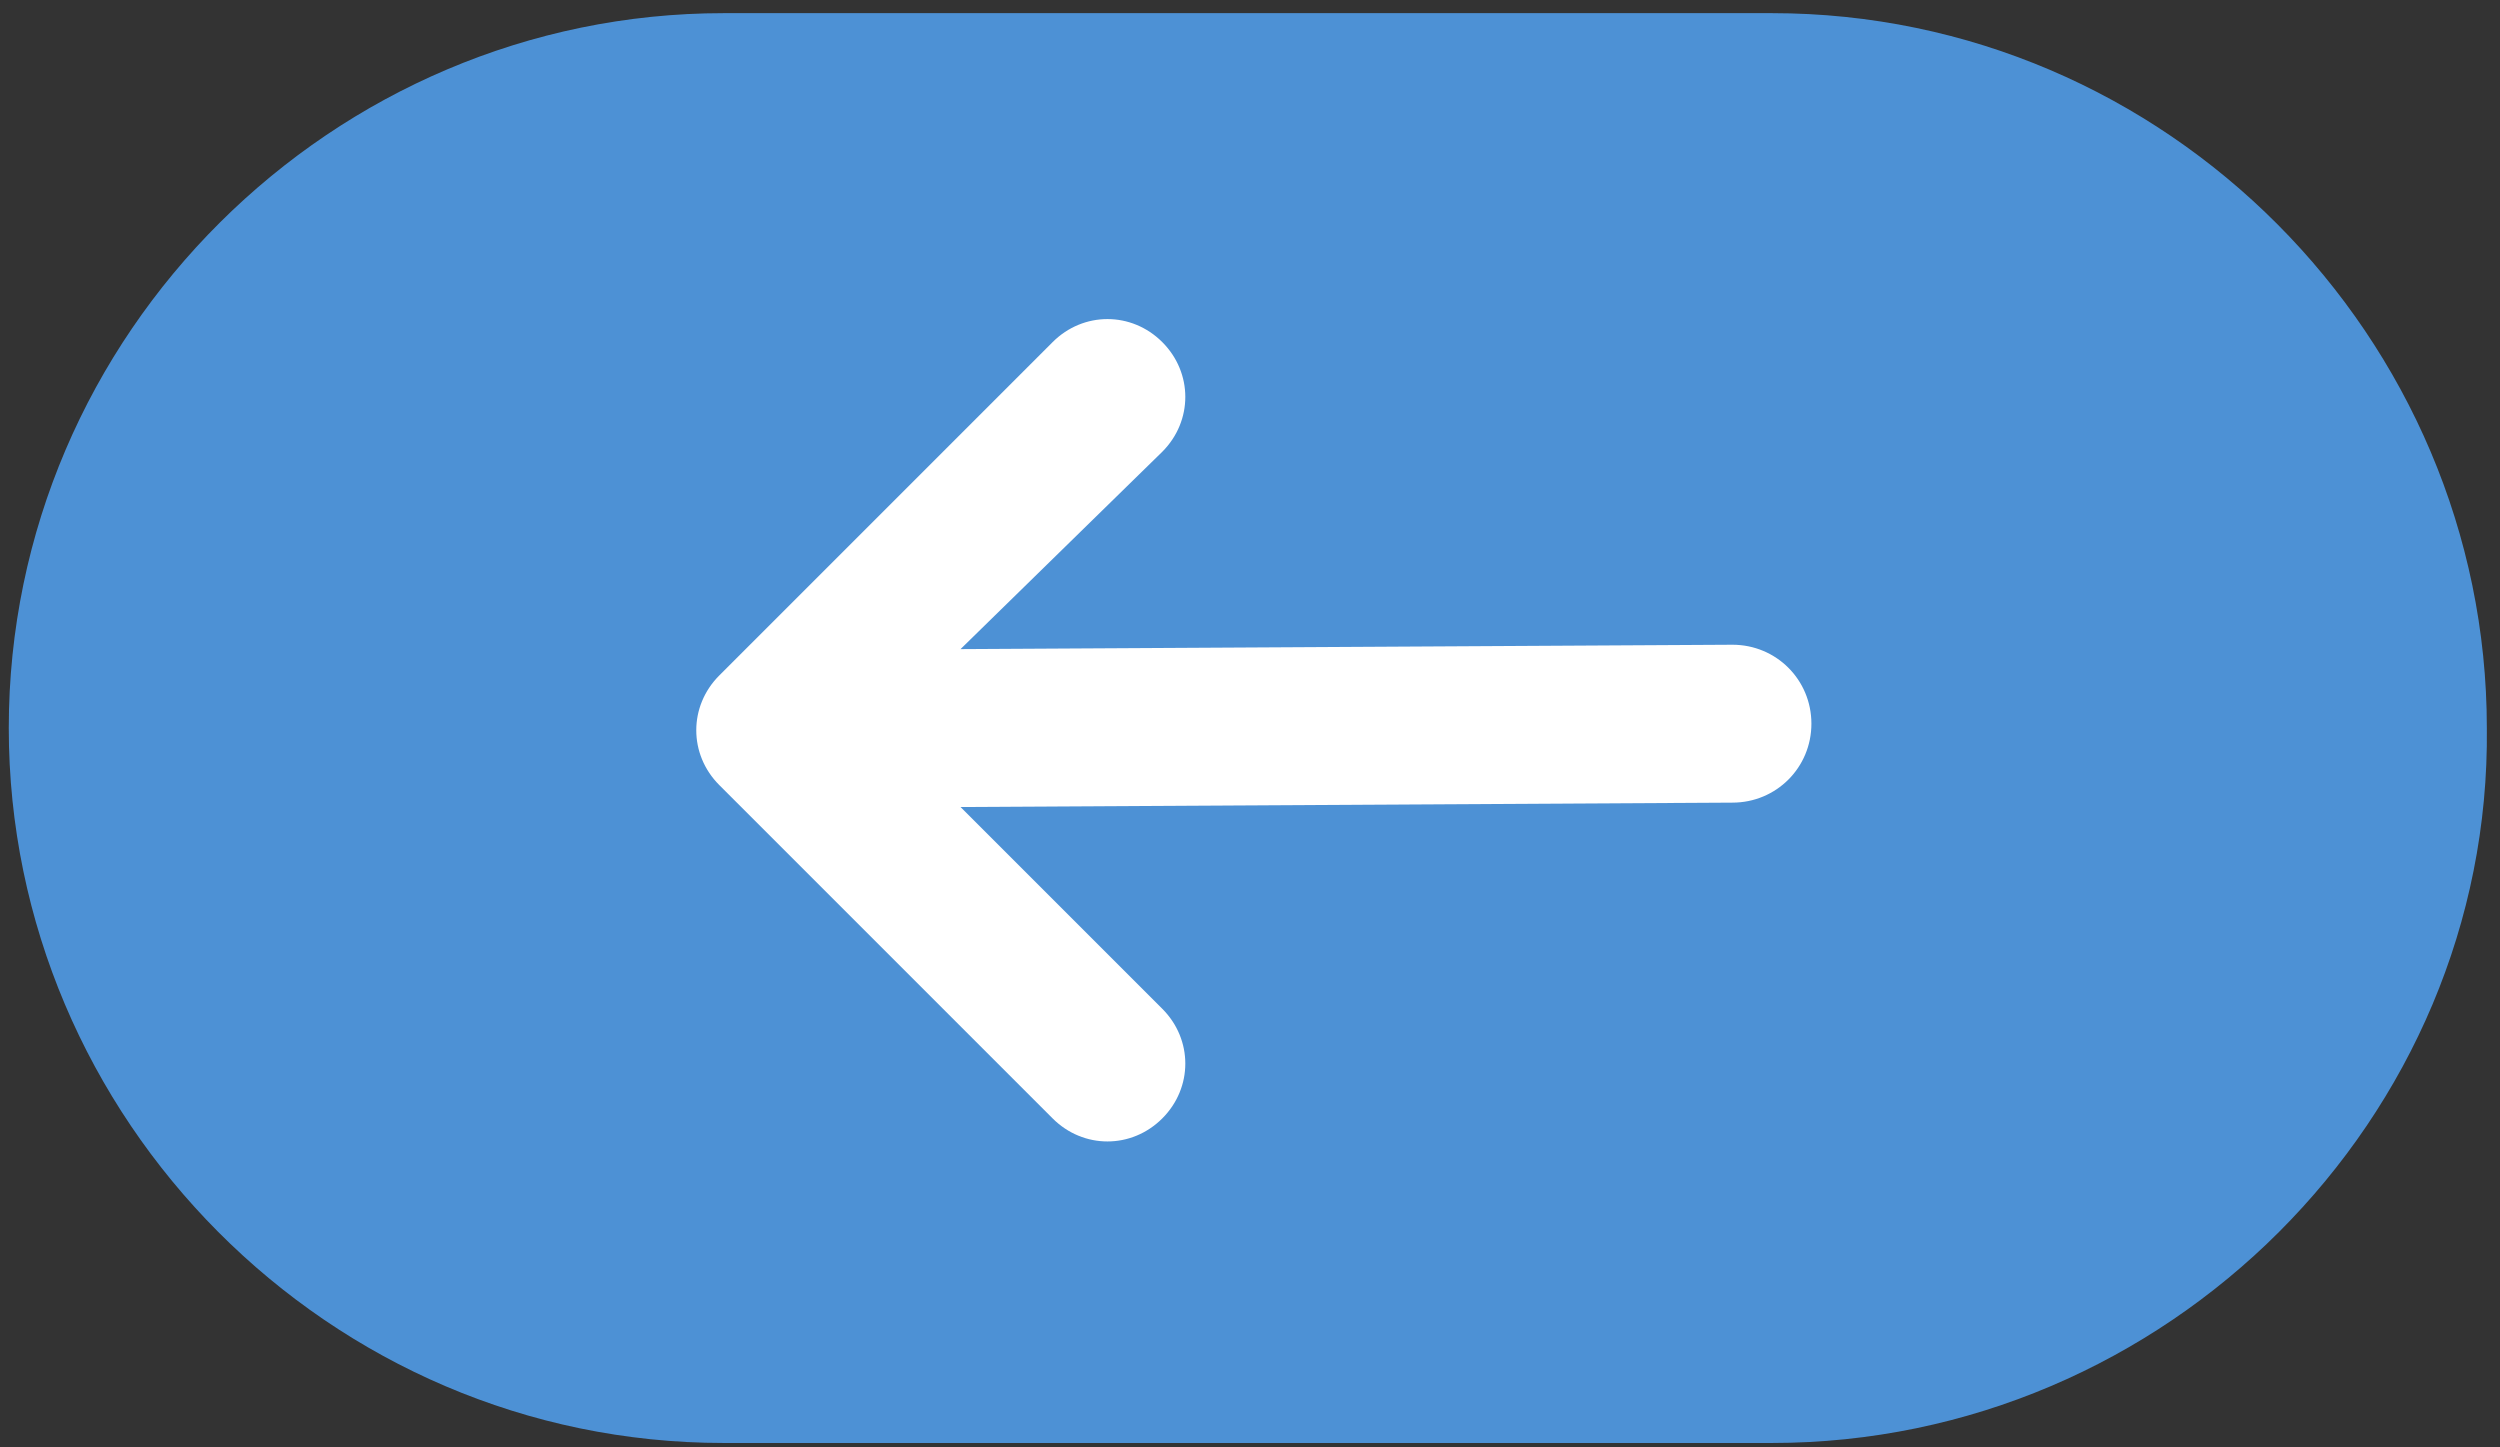 <?xml version="1.0" encoding="utf-8"?>
<!-- Generator: Adobe Illustrator 26.5.0, SVG Export Plug-In . SVG Version: 6.00 Build 0)  -->
<svg version="1.1" id="Layer_1" xmlns="http://www.w3.org/2000/svg" xmlns:xlink="http://www.w3.org/1999/xlink" x="0px" y="0px"
	 viewBox="0 0 57 33" style="enable-background:new 0 0 57 33;" xml:space="preserve">
<rect x="0" y="0" width="57" height="33" fill="#333333" stroke="none"/>
<style type="text/css">
	.st0{fill:#4D91D5;}
	.st1{fill:#FFFFFF;}
</style>
<g>
	<path class="st0" d="M40.4,32.9H16.5c-9,0-16.3-7.4-16.3-16.3v0c0-9,7.4-16.3,16.3-16.3h23.9c9,0,16.3,7.4,16.3,16.3v0
		C56.8,25.5,49.4,32.9,40.4,32.9z"/>
</g>
<path class="st1" d="M26.5,25.5L26.5,25.5c-0.7,0.7-1.8,0.7-2.5,0l-7.6-7.6c-0.7-0.7-0.7-1.8,0-2.5L24,7.8c0.7-0.7,1.8-0.7,2.5,0
	l0,0c0.7,0.7,0.7,1.8,0,2.5l-4.6,4.5l17.6-0.1c1,0,1.8,0.8,1.8,1.8l0,0c0,1-0.8,1.8-1.8,1.8l-17.6,0.1l4.6,4.6
	C27.2,23.7,27.2,24.8,26.5,25.5z"/>
</svg>
